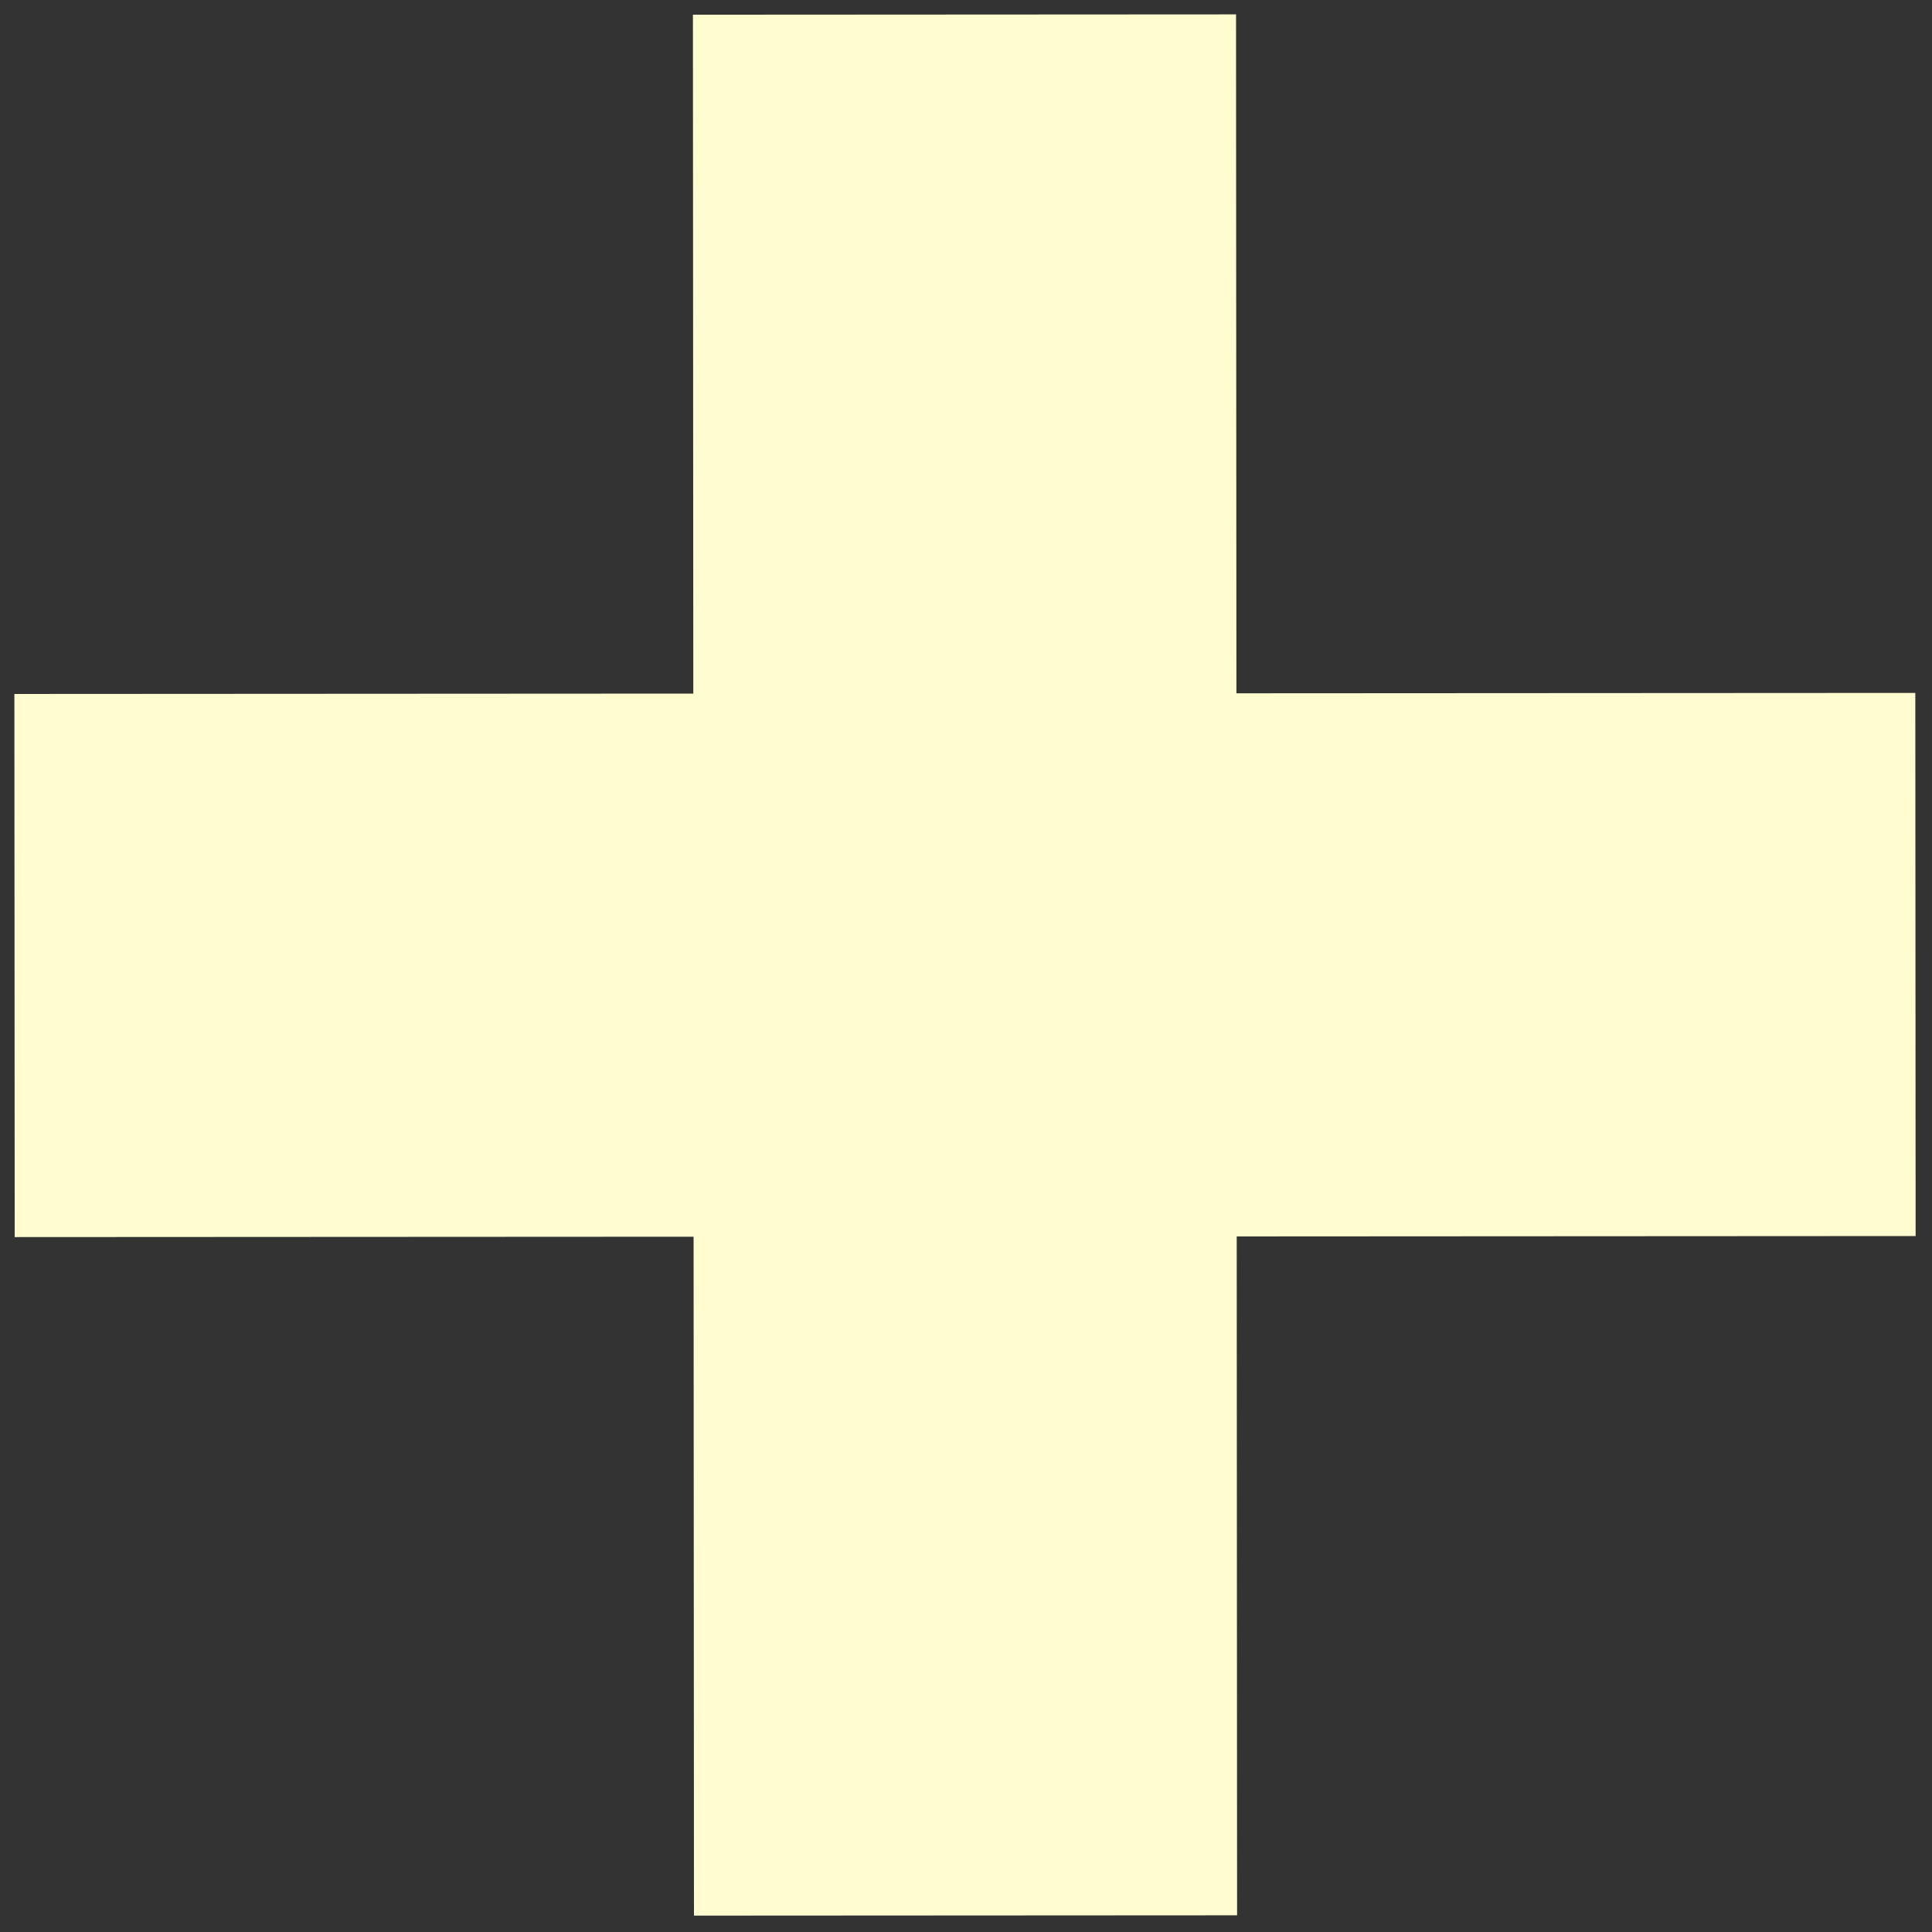 <svg width="107" height="107" viewBox="0 0 107 107" fill="none" xmlns="http://www.w3.org/2000/svg">
<rect x="0" y="0" width="107" height="107" fill="#333333" stroke="none"/>
<path fill-rule="evenodd" clip-rule="evenodd" d="M68.456 0.797L38.376 0.814L38.397 38.413L0.797 38.434L0.814 68.513L38.413 68.493L38.434 106.093L68.514 106.076L68.493 68.477L106.093 68.456L106.076 38.376L68.477 38.397L68.456 0.797Z" fill="#FFFCCF"/>
</svg>
